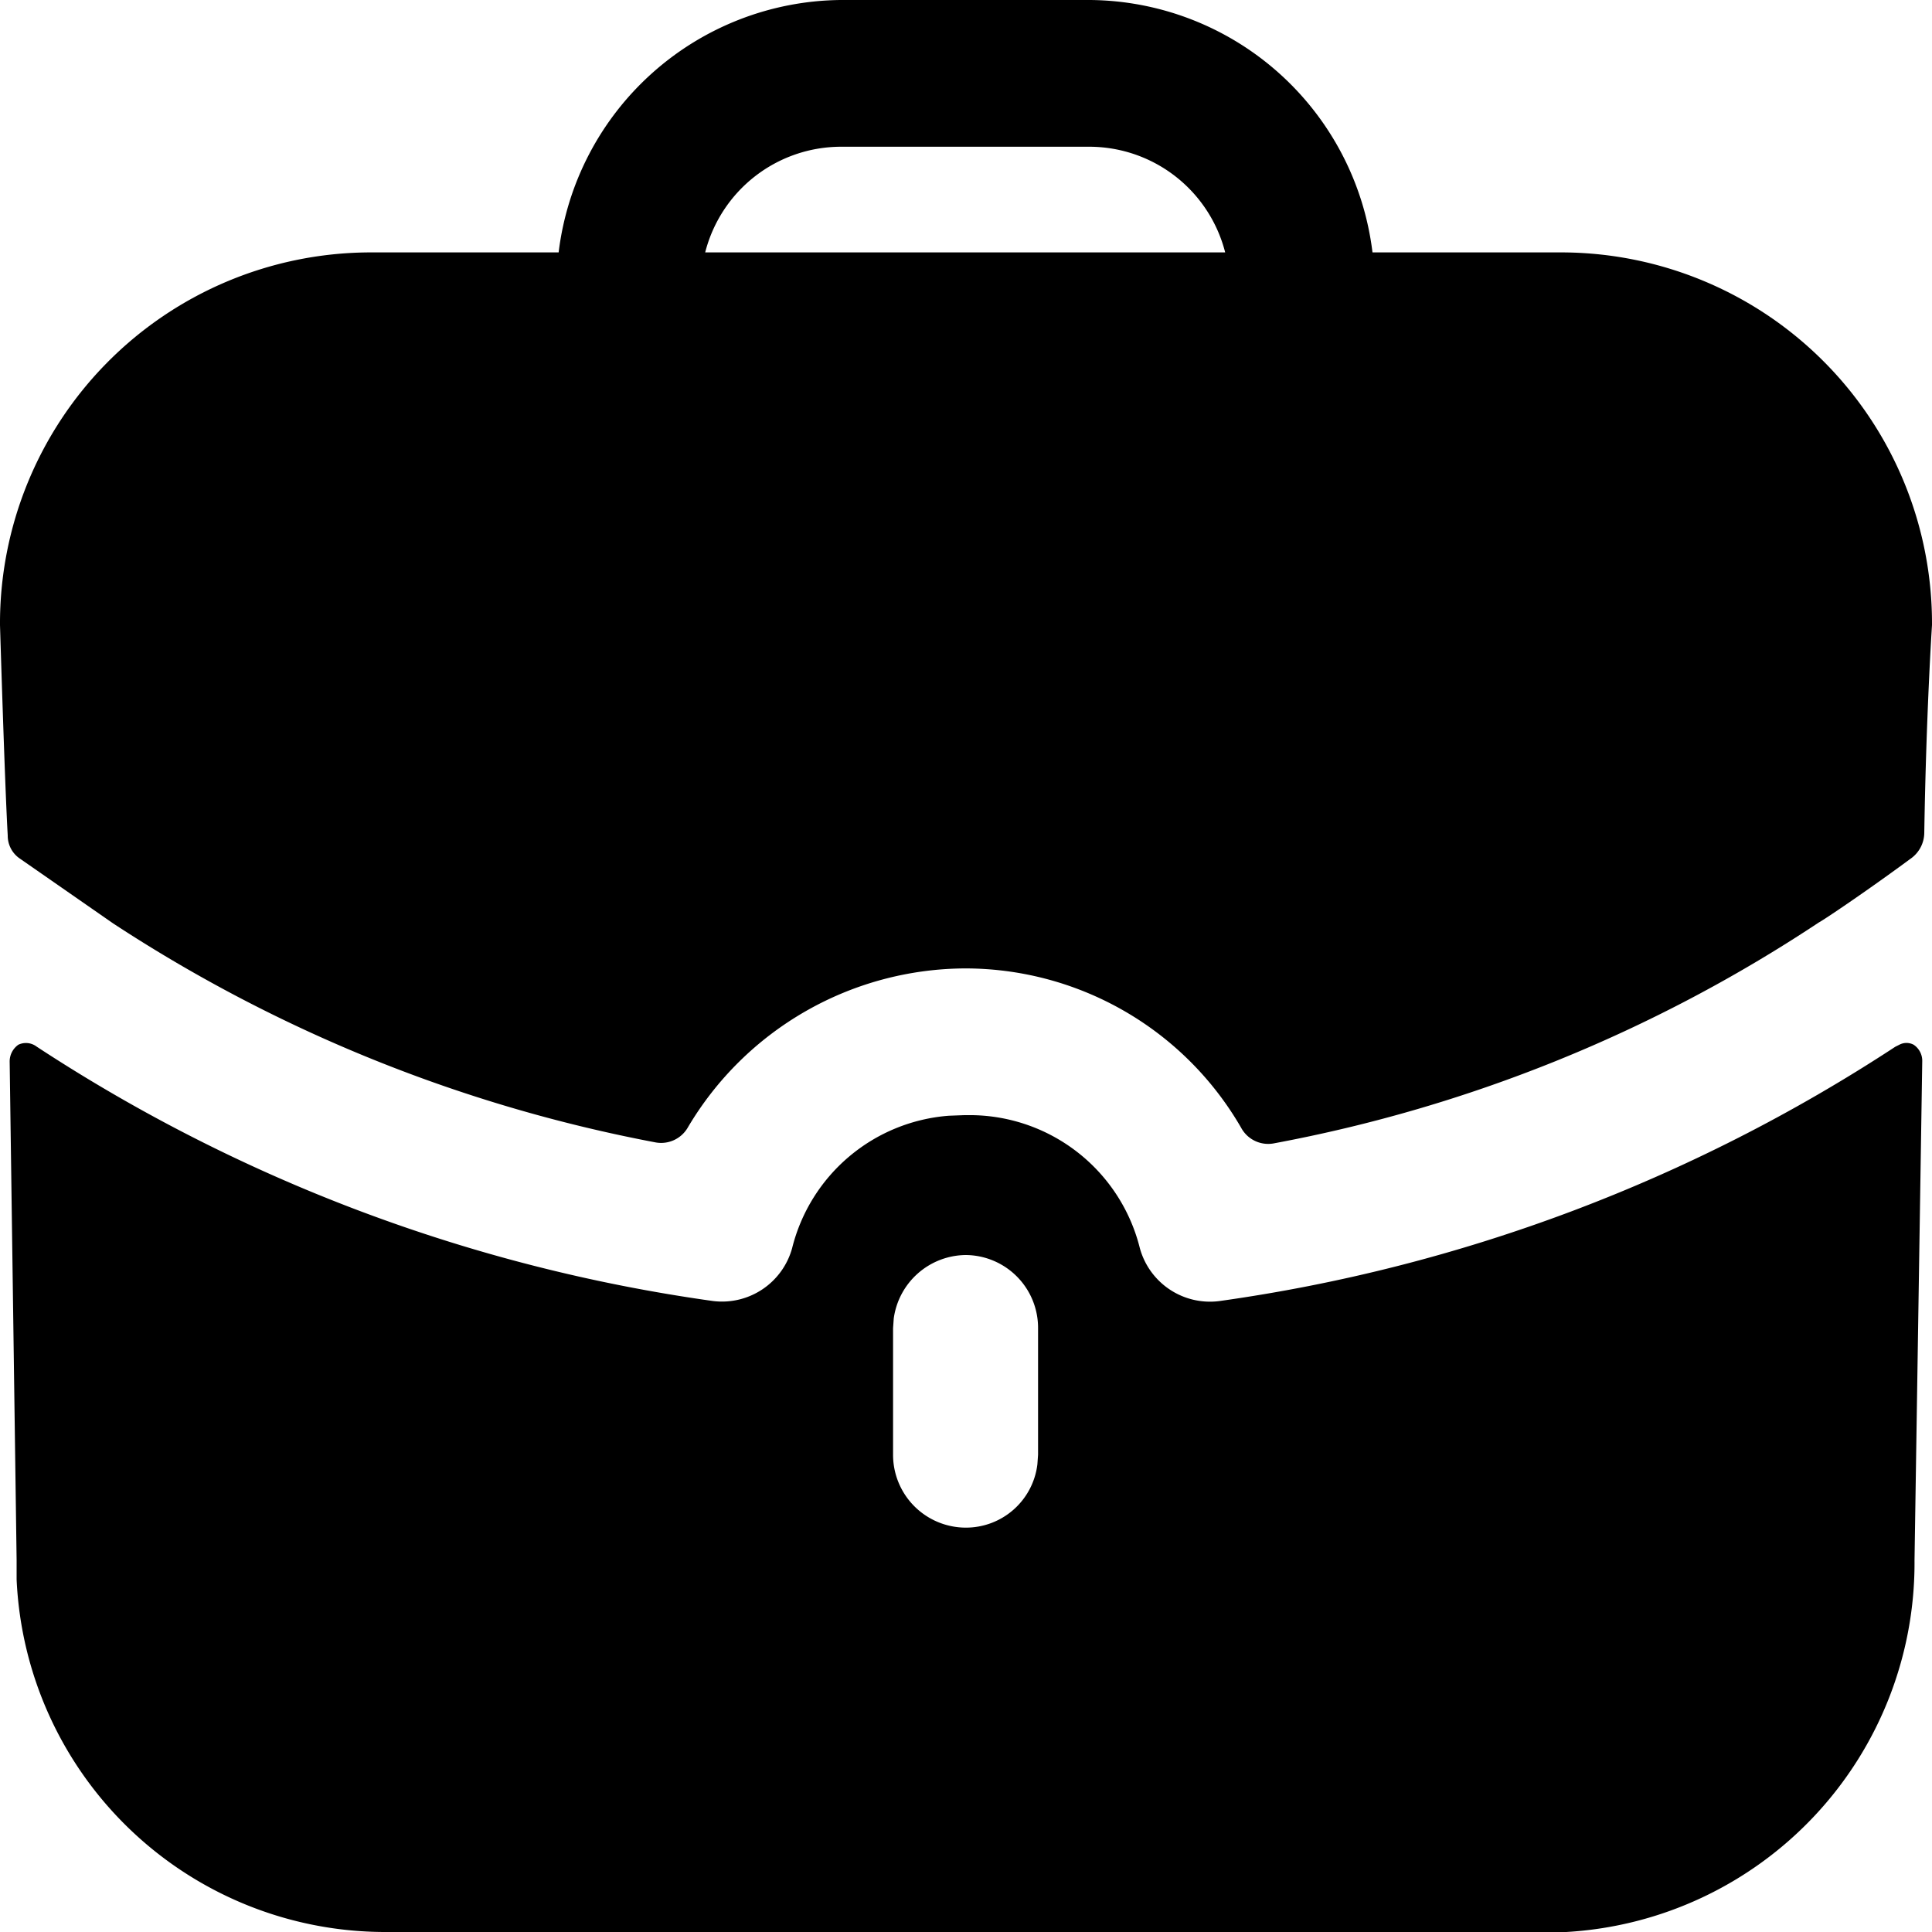 <svg xmlns="http://www.w3.org/2000/svg" width="20" height="20" viewBox="0 0 20 20">
  <g id="Iconly_Bold_Work" data-name="Iconly/Bold/Work" transform="translate(-2 -2)">
    <g id="Work" transform="translate(2 2)">
      <path id="Path_7" data-name="Path 7" d="M19.81,10.815a.2.2,0,0,1,.089.159v.013l-.08,5.164A3.826,3.826,0,0,1,16.214,20l-.2,0H3.972a3.821,3.821,0,0,1-3.8-3.65l0-.2L.1,10.987a.212.212,0,0,1,.09-.172.183.183,0,0,1,.19.02,17.076,17.076,0,0,0,7,2.633.753.753,0,0,0,.82-.547,1.814,1.814,0,0,1,1.623-1.371l.158-.006h.03A1.816,1.816,0,0,1,11.8,12.922a.753.753,0,0,0,.82.547,17.076,17.076,0,0,0,7-2.633l.04-.02A.158.158,0,0,1,19.81,10.815ZM9.995,12.992a.76.76,0,0,0-.743.657l-.007.1v1.306a.754.754,0,0,0,.75.759.745.745,0,0,0,.744-.655l.007-.1V13.752A.754.754,0,0,0,9.995,12.992ZM11.286,0a2.971,2.971,0,0,1,2.922,2.613h1.981A3.841,3.841,0,0,1,20,6.471s-.06.9-.08,2.154a.33.33,0,0,1-.129.255c-.481.355-.921.649-.962.669a15.252,15.252,0,0,1-5.647,2.288.318.318,0,0,1-.334-.163,3.3,3.3,0,0,0-2.853-1.649,3.351,3.351,0,0,0-2.872,1.642.319.319,0,0,1-.332.16,15.491,15.491,0,0,1-5.62-2.268h0L.21,8.891a.286.286,0,0,1-.13-.243C.05,8.132,0,6.471,0,6.471A3.841,3.841,0,0,1,3.812,2.613H5.783A2.971,2.971,0,0,1,8.7,0h2.581Zm0,1.519H8.7A1.453,1.453,0,0,0,7.3,2.613h5.383a1.453,1.453,0,0,0-1.4-1.094Z"/>
    </g>
  </g>
</svg>
